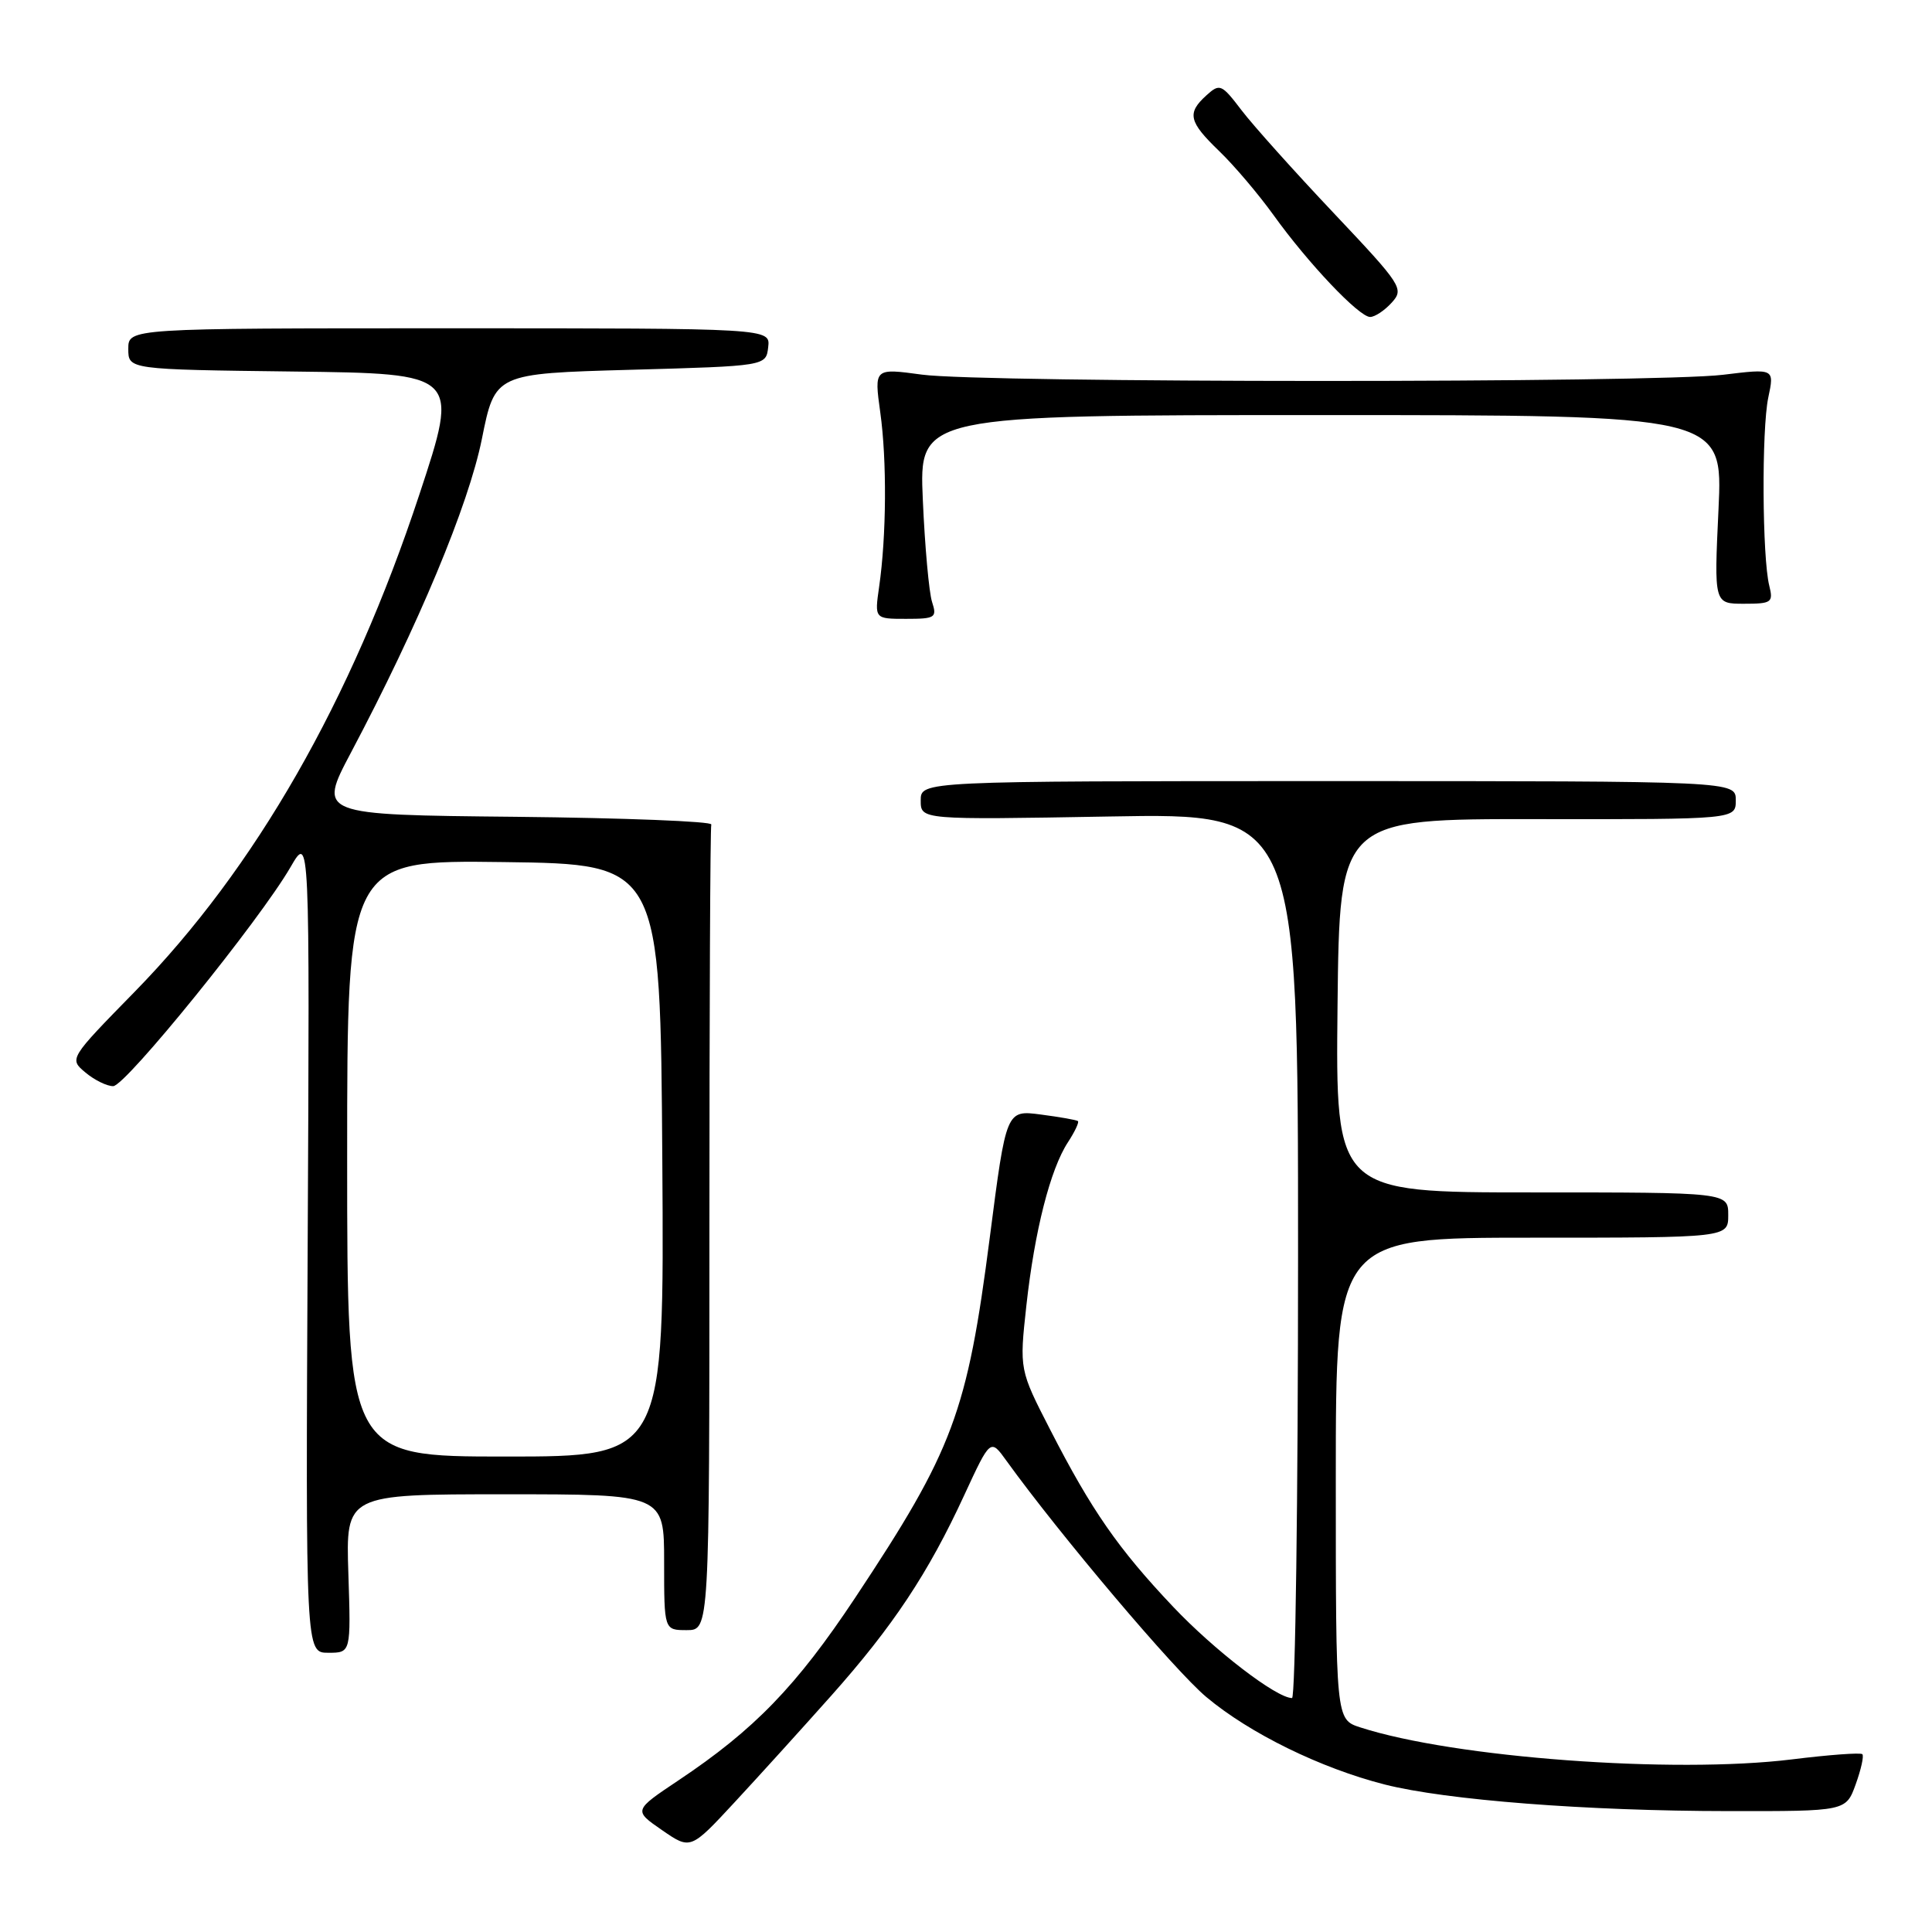 <?xml version="1.0" encoding="UTF-8" standalone="no"?>
<!DOCTYPE svg PUBLIC "-//W3C//DTD SVG 1.1//EN" "http://www.w3.org/Graphics/SVG/1.1/DTD/svg11.dtd" >
<svg xmlns="http://www.w3.org/2000/svg" xmlns:xlink="http://www.w3.org/1999/xlink" version="1.1" viewBox="0 0 256 256">
 <g >
 <path fill="currentColor"
d=" M 110.15 224.68 C 118.32 215.50 123.00 208.46 127.77 198.11 C 131.24 190.61 131.24 190.61 133.36 193.56 C 140.42 203.35 155.65 221.36 159.85 224.87 C 165.60 229.69 175.01 234.30 183.50 236.46 C 191.62 238.52 210.24 239.97 229.05 239.98 C 244.60 240.00 244.60 240.00 245.89 236.43 C 246.60 234.46 247.00 232.67 246.77 232.44 C 246.55 232.21 242.34 232.52 237.43 233.13 C 221.72 235.06 192.68 232.91 180.25 228.89 C 177.00 227.84 177.00 227.84 177.00 195.92 C 177.00 164.00 177.00 164.00 203.00 164.00 C 229.00 164.00 229.00 164.00 229.00 161.00 C 229.00 158.00 229.00 158.00 202.98 158.00 C 176.97 158.00 176.97 158.00 177.23 133.25 C 177.50 108.50 177.50 108.50 203.75 108.54 C 230.00 108.57 230.00 108.57 230.00 106.04 C 230.00 103.50 230.00 103.50 176.00 103.50 C 122.00 103.50 122.00 103.50 122.00 106.07 C 122.00 108.63 122.00 108.63 147.00 108.19 C 172.00 107.74 172.00 107.74 172.00 166.37 C 172.00 198.62 171.64 225.00 171.20 225.00 C 169.14 225.00 160.92 218.69 155.44 212.90 C 148.17 205.22 144.63 200.12 139.18 189.49 C 135.07 181.49 135.07 181.49 136.00 172.99 C 137.09 163.10 139.17 154.92 141.51 151.35 C 142.42 149.96 143.01 148.70 142.83 148.55 C 142.65 148.40 140.44 148.01 137.91 147.68 C 133.33 147.08 133.33 147.08 131.16 163.91 C 128.15 187.21 126.32 192.11 113.31 211.72 C 105.54 223.42 99.96 229.19 89.91 235.90 C 83.94 239.89 83.94 239.89 87.72 242.50 C 91.50 245.11 91.50 245.11 97.34 238.81 C 100.56 235.34 106.32 228.98 110.15 224.68 Z  M 46.16 208.50 C 45.82 198.00 45.82 198.00 66.91 198.00 C 88.00 198.00 88.00 198.00 88.00 207.00 C 88.00 216.00 88.00 216.00 91.00 216.00 C 94.00 216.00 94.00 216.00 94.00 163.00 C 94.00 133.85 94.11 109.66 94.25 109.25 C 94.39 108.84 82.72 108.38 68.32 108.23 C 42.14 107.97 42.14 107.97 46.50 99.73 C 55.46 82.81 62.08 66.94 63.85 58.17 C 65.59 49.50 65.59 49.50 83.54 49.00 C 101.50 48.50 101.50 48.50 101.79 46.00 C 102.08 43.50 102.08 43.50 59.54 43.50 C 17.00 43.50 17.00 43.50 17.00 46.23 C 17.00 48.96 17.00 48.96 38.93 49.23 C 60.86 49.50 60.86 49.50 55.57 65.52 C 46.54 92.87 33.83 115.07 17.86 131.40 C 9.15 140.30 9.15 140.30 11.33 142.12 C 12.52 143.12 14.18 143.93 15.00 143.92 C 16.64 143.90 34.42 121.94 38.50 114.89 C 41.04 110.50 41.04 110.50 40.77 164.75 C 40.50 219.00 40.50 219.00 43.50 219.00 C 46.50 219.00 46.50 219.00 46.16 208.50 Z  M 123.50 79.75 C 123.10 78.51 122.55 72.44 122.28 66.25 C 121.78 55.00 121.78 55.00 175.04 55.00 C 228.30 55.00 228.30 55.00 227.71 67.50 C 227.12 80.00 227.12 80.00 231.08 80.00 C 234.75 80.00 234.99 79.83 234.44 77.62 C 233.50 73.89 233.41 56.90 234.31 52.66 C 235.12 48.83 235.12 48.83 228.31 49.66 C 219.35 50.76 130.32 50.75 122.16 49.64 C 115.83 48.78 115.83 48.78 116.64 54.64 C 117.53 61.01 117.46 71.03 116.49 77.75 C 115.88 82.00 115.88 82.00 120.06 82.00 C 123.94 82.00 124.18 81.84 123.50 79.75 Z  M 184.41 40.10 C 186.07 38.27 185.77 37.81 176.73 28.24 C 171.56 22.77 166.06 16.64 164.52 14.62 C 161.86 11.13 161.63 11.03 159.86 12.63 C 157.24 15.00 157.51 16.13 161.58 20.05 C 163.55 21.95 166.77 25.75 168.75 28.50 C 173.32 34.87 180.08 42.00 181.55 42.00 C 182.18 42.00 183.47 41.14 184.41 40.10 Z  M 46.00 153.48 C 46.00 113.96 46.00 113.96 66.75 114.23 C 87.50 114.50 87.50 114.50 87.76 153.75 C 88.02 193.00 88.02 193.00 67.01 193.00 C 46.00 193.00 46.00 193.00 46.00 153.48 Z "/>
</g>
</svg>
